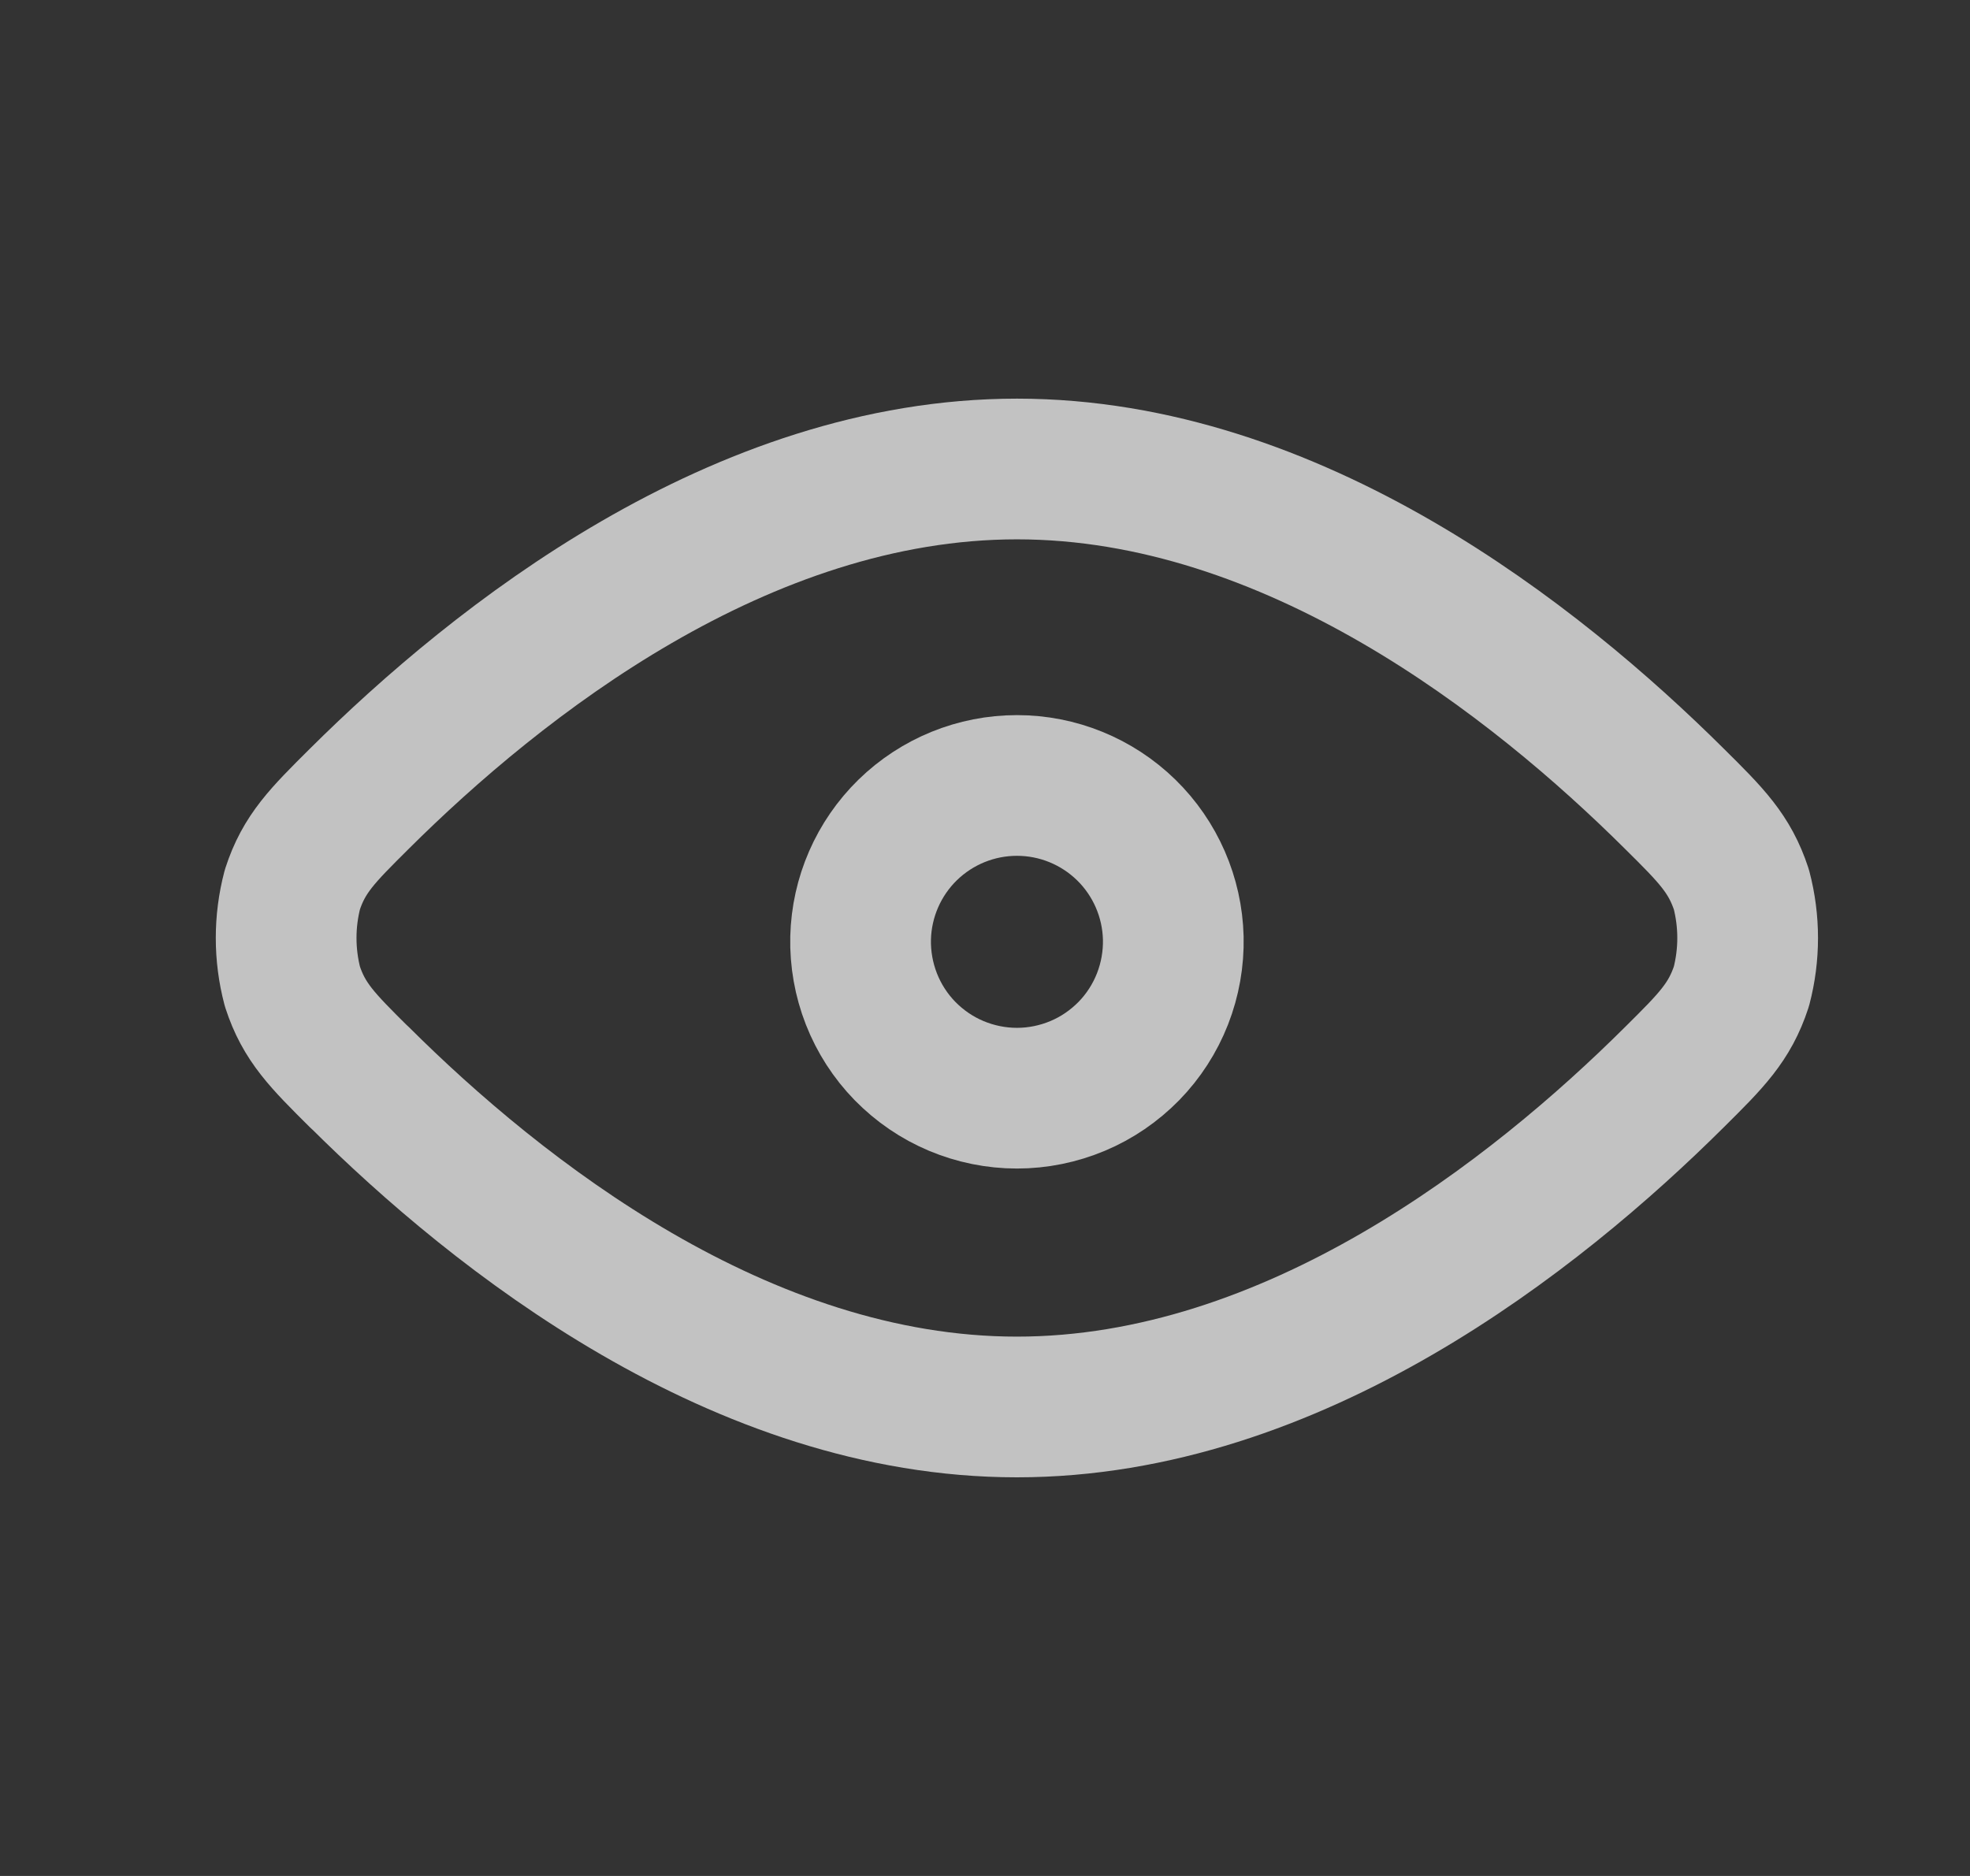 <svg viewBox="0 0 21 20" fill="none" xmlns="http://www.w3.org/2000/svg">
<rect x="0" y="0" width="21" height="20" fill="#333333" stroke="none"/>
<path d="M3.83 11.482C5.311 12.957 7.897 15 10.84 15C13.783 15 16.368 12.957 17.851 11.482C18.242 11.094 18.438 10.899 18.563 10.517C18.652 10.178 18.652 9.822 18.563 9.483C18.438 9.102 18.243 8.906 17.851 8.518C16.368 7.043 13.783 5 10.841 5C7.897 5 5.311 7.043 3.828 8.518C3.437 8.907 3.241 9.101 3.117 9.483C3.028 9.822 3.028 10.178 3.117 10.517C3.241 10.899 3.437 11.093 3.828 11.482H3.83Z" stroke="white" stroke-opacity="0.7" stroke-width="1.5" stroke-linecap="round" stroke-linejoin="round"/>
<path d="M9.174 10C9.169 10.222 9.208 10.443 9.289 10.65C9.37 10.857 9.492 11.046 9.647 11.205C9.803 11.364 9.988 11.491 10.193 11.577C10.398 11.663 10.618 11.708 10.841 11.708C11.063 11.708 11.283 11.663 11.488 11.577C11.693 11.491 11.878 11.364 12.034 11.205C12.189 11.046 12.311 10.857 12.392 10.65C12.473 10.443 12.512 10.222 12.507 10C12.496 9.565 12.316 9.152 12.005 8.848C11.693 8.544 11.276 8.374 10.841 8.374C10.405 8.374 9.988 8.544 9.676 8.848C9.365 9.152 9.185 9.565 9.174 10Z" stroke="white" stroke-opacity="0.7" stroke-width="1.5" stroke-linecap="round" stroke-linejoin="round"/>
</svg>
